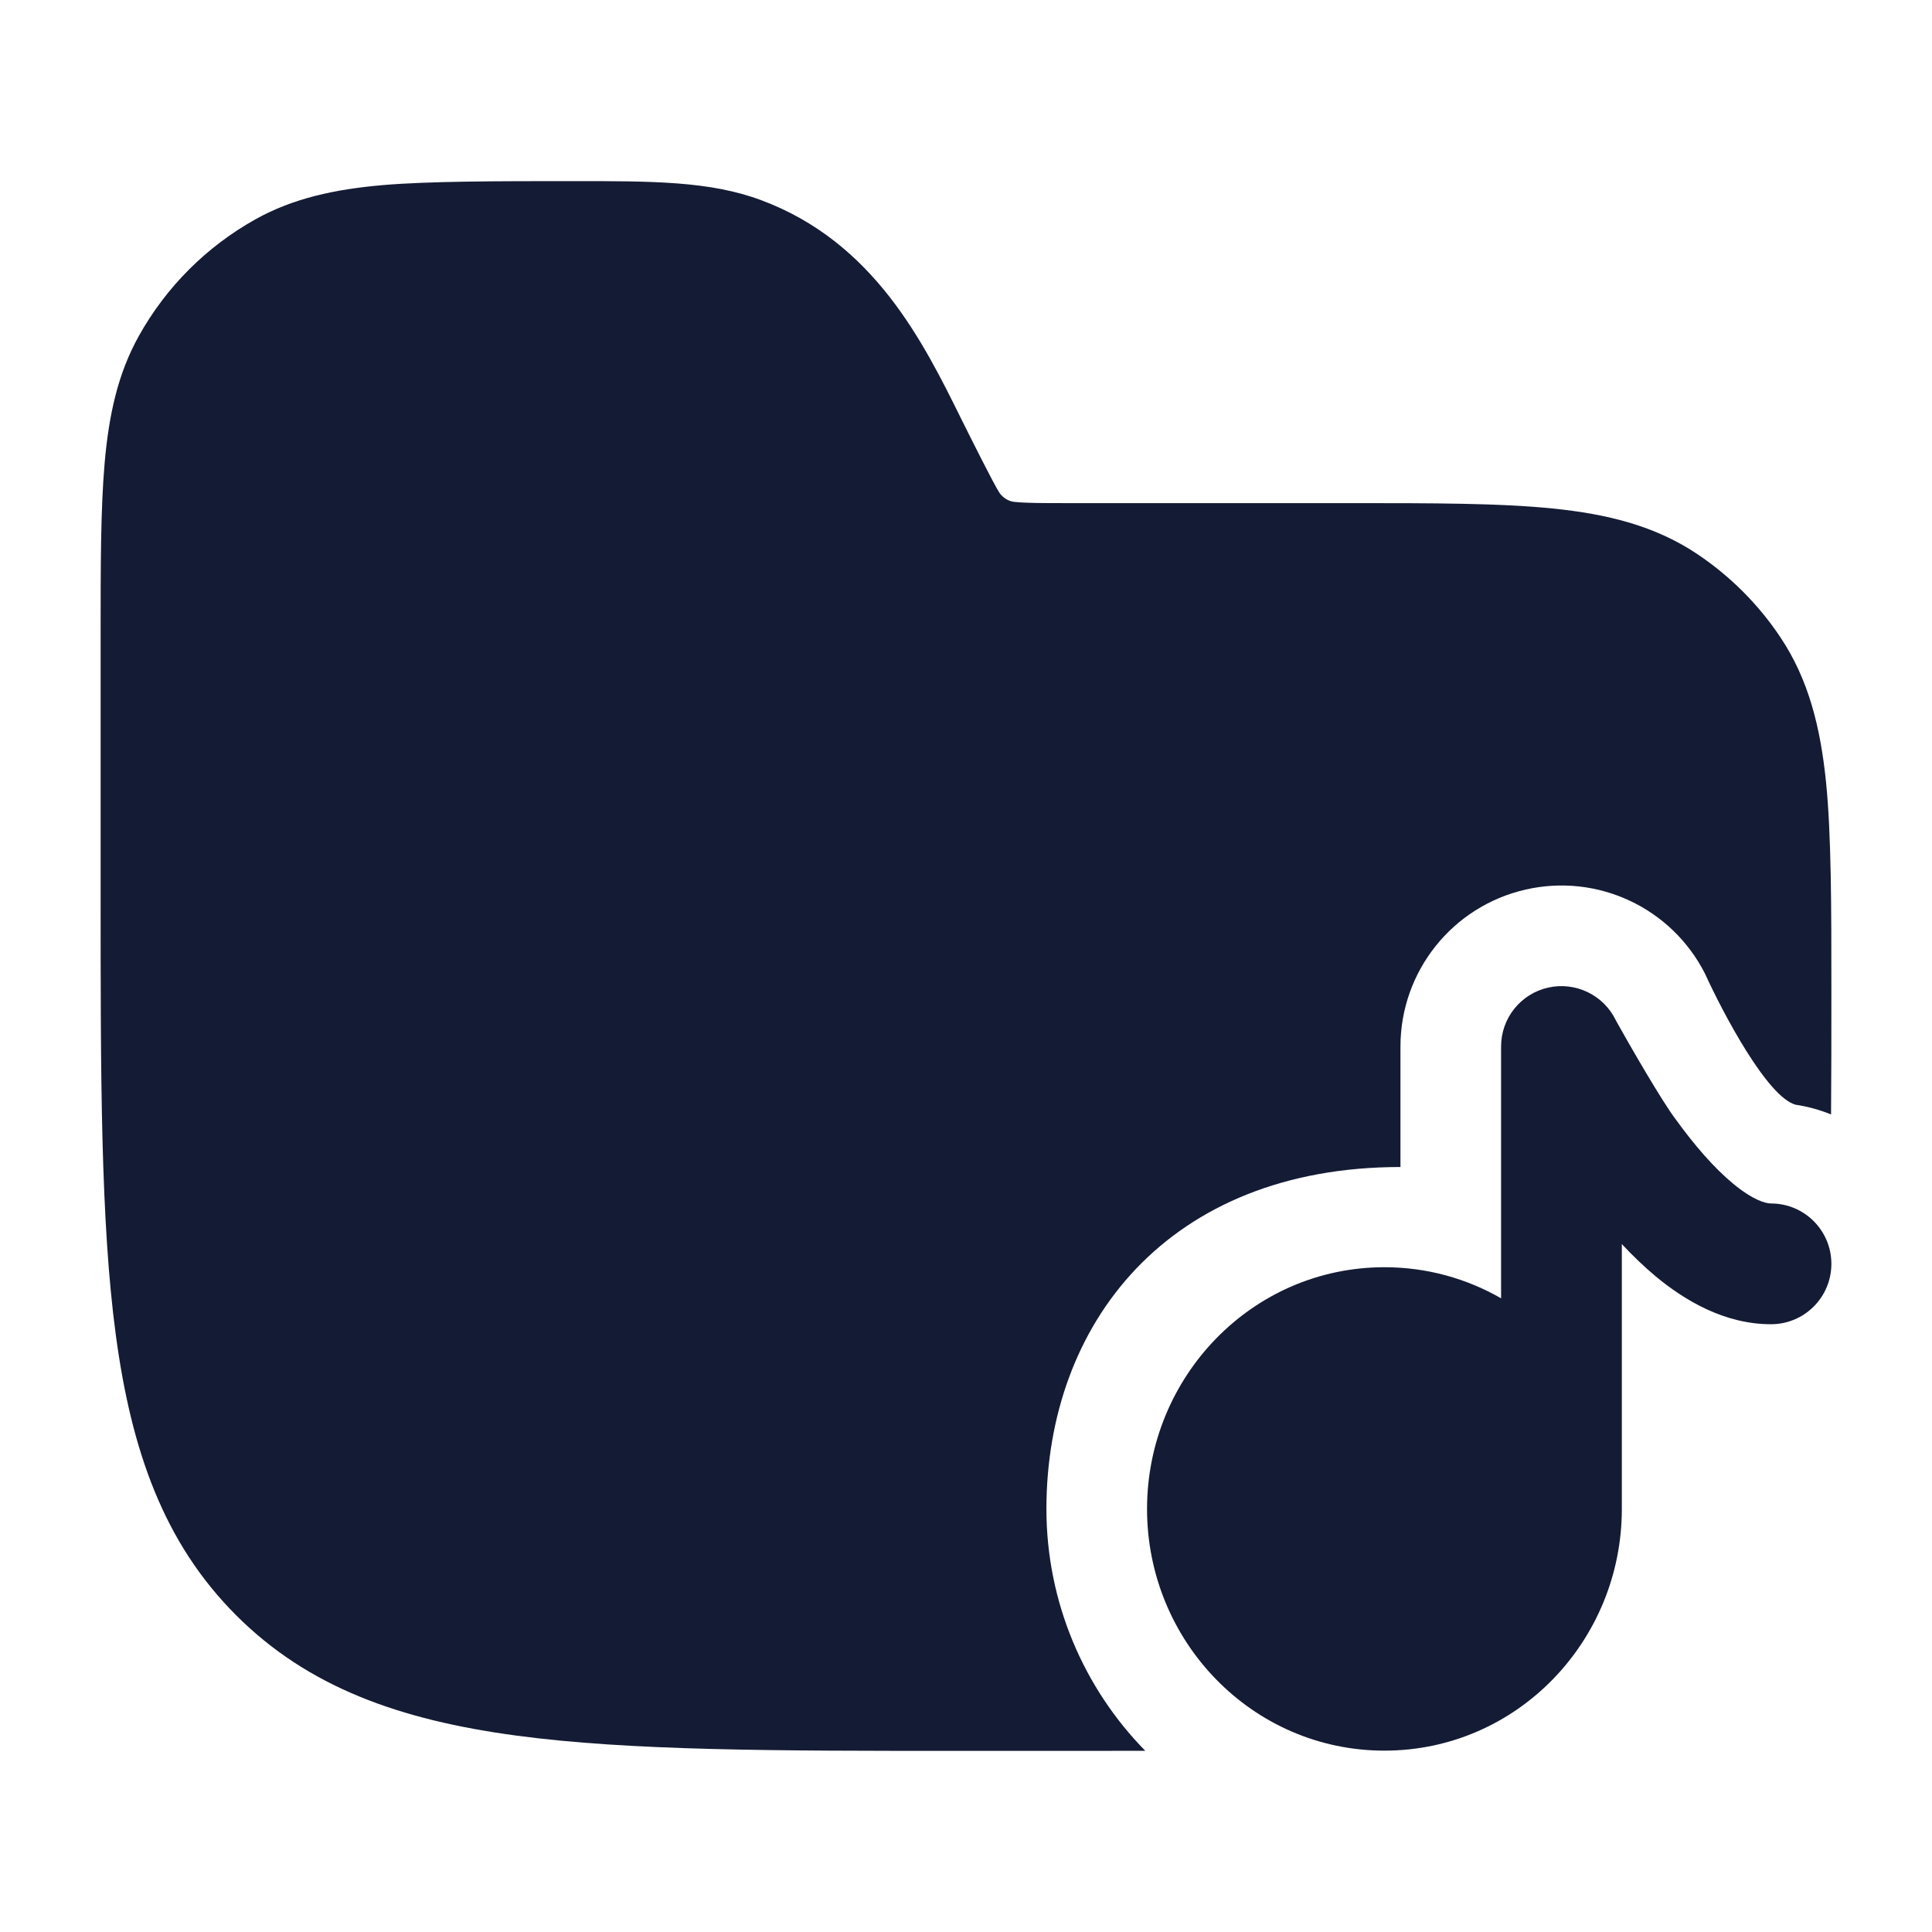 <svg width="24" height="24" viewBox="0 0 24 24" fill="none" xmlns="http://www.w3.org/2000/svg">
<path d="M19.229 12.269C19.57 12.191 19.919 12.359 20.072 12.673L20.073 12.677C20.25 12.994 20.648 13.685 20.82 13.91C21.046 14.222 21.288 14.504 21.526 14.701C21.775 14.908 21.932 14.95 22 14.95C22.415 14.95 22.75 15.286 22.75 15.7C22.75 16.114 22.415 16.45 22 16.45C21.421 16.45 20.928 16.154 20.567 15.855C20.42 15.732 20.279 15.596 20.147 15.454V18.745C20.147 20.386 18.843 21.747 17.198 21.747C15.553 21.747 14.249 20.386 14.249 18.745C14.249 17.104 15.553 15.742 17.198 15.742C17.727 15.742 18.22 15.883 18.647 16.128V13C18.647 12.65 18.888 12.347 19.229 12.269Z" fill="#141B34"/>
<path d="M9.462 2.489C8.823 2.249 8.112 2.249 7.082 2.25C6.203 2.25 5.322 2.25 4.749 2.3C4.159 2.352 3.643 2.462 3.172 2.725C2.565 3.064 2.064 3.565 1.725 4.173C1.462 4.644 1.352 5.16 1.3 5.75C1.25 6.322 1.25 7.031 1.25 7.909V7.909V11.057V11.057C1.25 13.366 1.249 15.175 1.439 16.586C1.633 18.031 2.039 19.171 2.934 20.066C3.828 20.961 4.968 21.366 6.413 21.56C7.825 21.75 9.634 21.75 11.942 21.75H13.292H13.297C13.62 21.75 13.93 21.75 14.227 21.749C13.464 20.972 12.999 19.903 12.999 18.745C12.999 16.444 14.51 14.497 17.397 14.497V13C17.397 12.068 18.041 11.259 18.95 11.051C19.846 10.845 20.764 11.277 21.179 12.093C21.409 12.597 21.956 13.628 22.305 13.723C22.458 13.746 22.606 13.787 22.746 13.844C22.75 13.364 22.75 12.848 22.75 12.295V12.292C22.75 11.273 22.75 10.369 22.683 9.709C22.613 9.029 22.466 8.439 22.117 7.917C21.844 7.507 21.492 7.156 21.083 6.882C20.561 6.533 19.971 6.386 19.29 6.317C18.631 6.25 17.809 6.25 16.79 6.25L13.236 6.25C12.919 6.25 12.739 6.249 12.606 6.235C12.504 6.228 12.434 6.153 12.412 6.116C12.34 6.003 12.083 5.489 11.942 5.206C11.47 4.251 10.858 3.012 9.462 2.489Z" fill="#141B34"/>
</svg>
